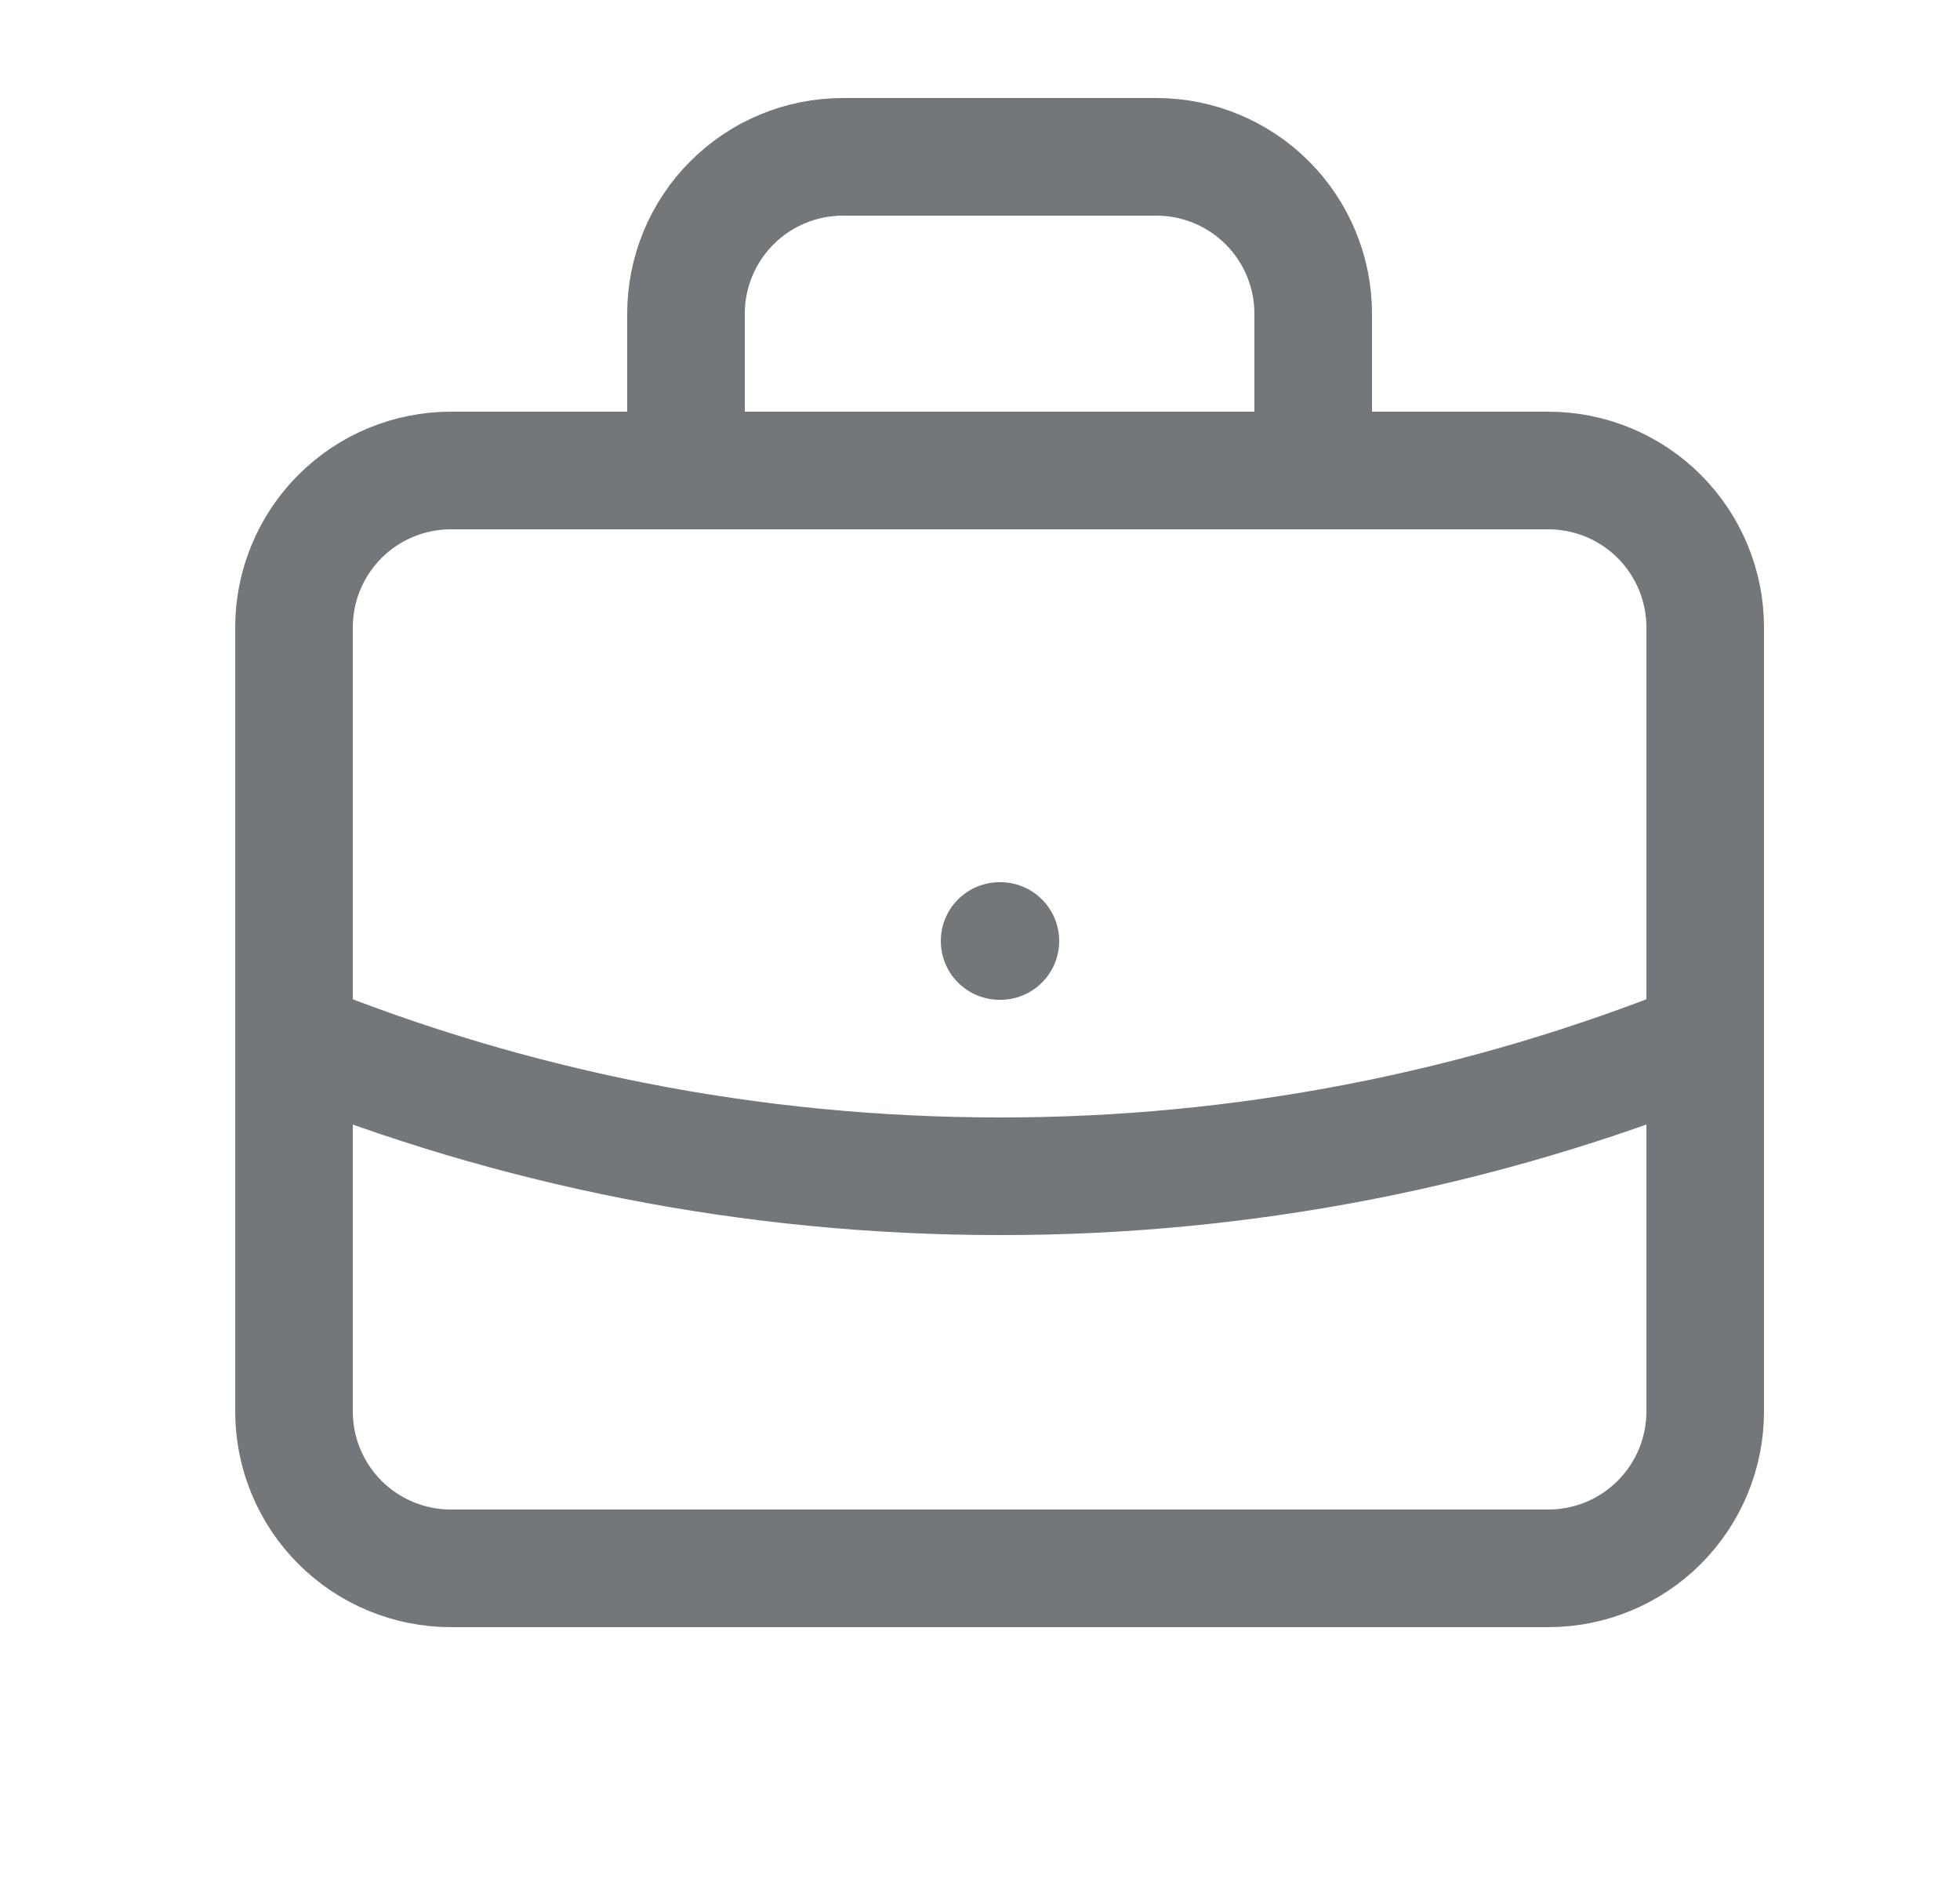 <svg width="25" height="24" viewBox="0 0 25 24" fill="none" xmlns="http://www.w3.org/2000/svg">
<path d="M21.75 13.255C18.89 14.411 15.834 15.004 12.75 15C9.567 15 6.53 14.38 3.75 13.255M16.75 6V4C16.75 3.47 16.539 2.961 16.164 2.586C15.789 2.211 15.28 2 14.75 2H10.75C10.22 2 9.711 2.211 9.336 2.586C8.961 2.961 8.75 3.47 8.75 4V6M12.75 12H12.76M5.75 20H19.75C20.28 20 20.789 19.789 21.164 19.414C21.539 19.039 21.75 18.53 21.75 18V8C21.75 7.47 21.539 6.961 21.164 6.586C20.789 6.211 20.28 6 19.75 6H5.75C5.22 6 4.711 6.211 4.336 6.586C3.961 6.961 3.75 7.47 3.75 8V18C3.75 18.53 3.961 19.039 4.336 19.414C4.711 19.789 5.22 20 5.75 20Z" stroke="#73777A" stroke-width="1.5" stroke-linecap="round" stroke-linejoin="round"/>
</svg>
